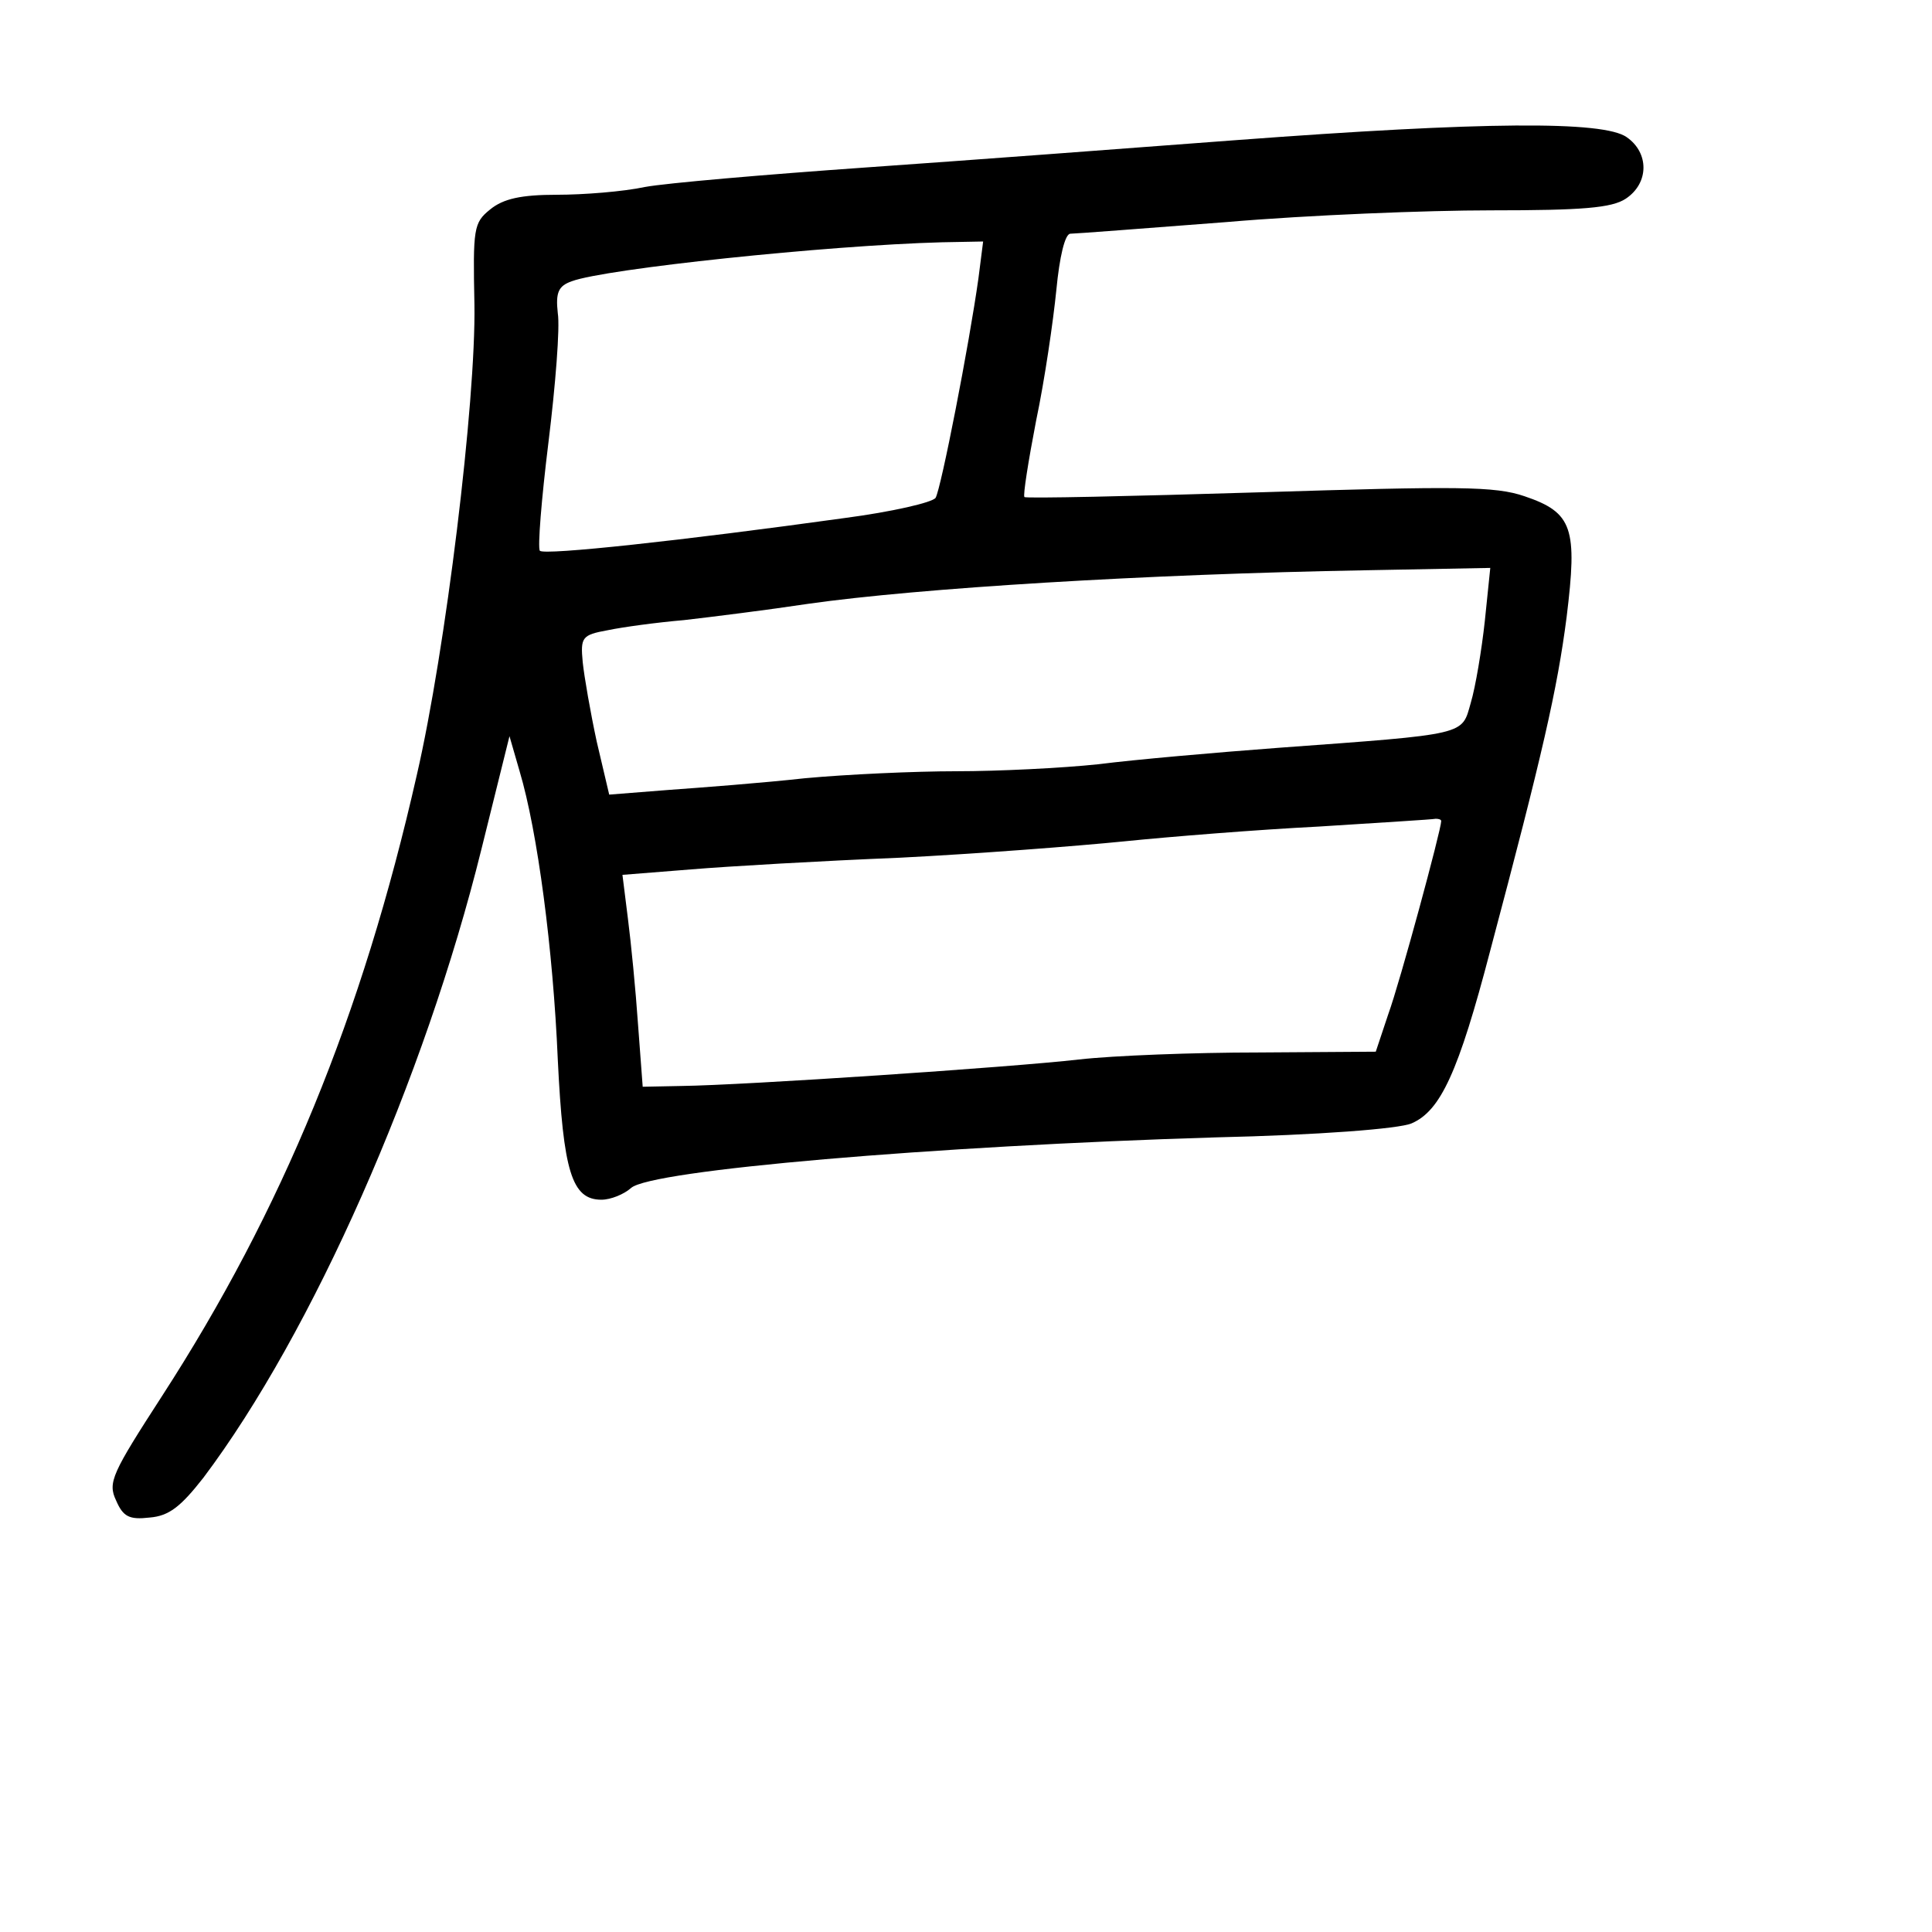 <?xml version="1.0" standalone="no"?>
<!DOCTYPE svg PUBLIC "-//W3C//DTD SVG 20010904//EN"
 "http://www.w3.org/TR/2001/REC-SVG-20010904/DTD/svg10.dtd">
<svg version="1.0" xmlns="http://www.w3.org/2000/svg"
 width="248pt" height="248pt" viewBox="0 0 248 248"
 preserveAspectRatio="xMidYMid meet">
<g transform="translate(0,248) scale(0.1,-0.1)"
fill="#000000" stroke="none">
<path d="M1585 2300 c-132 -10 -345 -26 -474 -35 -128 -9 -256 -20 -283 -25
-28 -6 -79 -10 -113 -10 -46 0 -69 -5 -86 -19 -21 -17 -22 -24 -20 -122 2
-124 -37 -444 -74 -604 -70 -309 -173 -559 -327 -797 -64 -99 -70 -111 -59
-134 9 -21 17 -25 43 -22 25 2 40 14 69 51 140 186 284 512 357 807 l36 145
13 -45 c23 -77 43 -229 49 -370 7 -144 18 -180 56 -180 12 0 29 7 38 15 25 23
389 54 750 65 132 3 236 11 252 18 37 16 60 65 101 222 67 252 86 335 98 428
14 114 8 134 -54 155 -38 13 -85 13 -342 5 -163 -5 -299 -8 -300 -6 -2 2 5 46
15 98 11 52 22 128 26 168 4 42 11 72 18 72 6 0 97 7 201 15 105 9 257 15 339
15 117 0 155 3 173 15 30 20 30 59 1 79 -30 21 -183 20 -503 -4z m-329 -177
c-12 -86 -48 -270 -55 -282 -4 -6 -56 -18 -117 -26 -209 -29 -385 -48 -391
-42 -3 4 2 66 11 139 9 73 15 148 12 166 -3 27 1 35 18 41 43 16 327 46 475
50 l53 1 -6 -47z m650 -440 c-4 -37 -12 -85 -18 -105 -12 -42 -2 -40 -248 -58
-80 -6 -183 -15 -230 -21 -47 -5 -129 -9 -182 -9 -54 0 -141 -4 -195 -9 -54
-6 -133 -12 -175 -15 l-76 -6 -16 68 c-8 37 -16 83 -18 102 -3 32 -1 35 32 41
19 4 63 10 98 13 35 4 107 13 160 21 141 20 432 38 716 43 l159 3 -7 -68z
m-56 -257 c0 -11 -53 -207 -68 -248 l-16 -48 -150 -1 c-83 0 -187 -4 -231 -9
-87 -10 -430 -33 -510 -34 l-50 -1 -6 80 c-3 44 -9 105 -13 136 l-7 56 88 7
c48 4 169 11 268 15 99 5 228 15 288 21 59 6 171 15 250 19 78 5 145 9 150 10
4 0 7 -1 7 -3z"/>
</g>
</svg>

